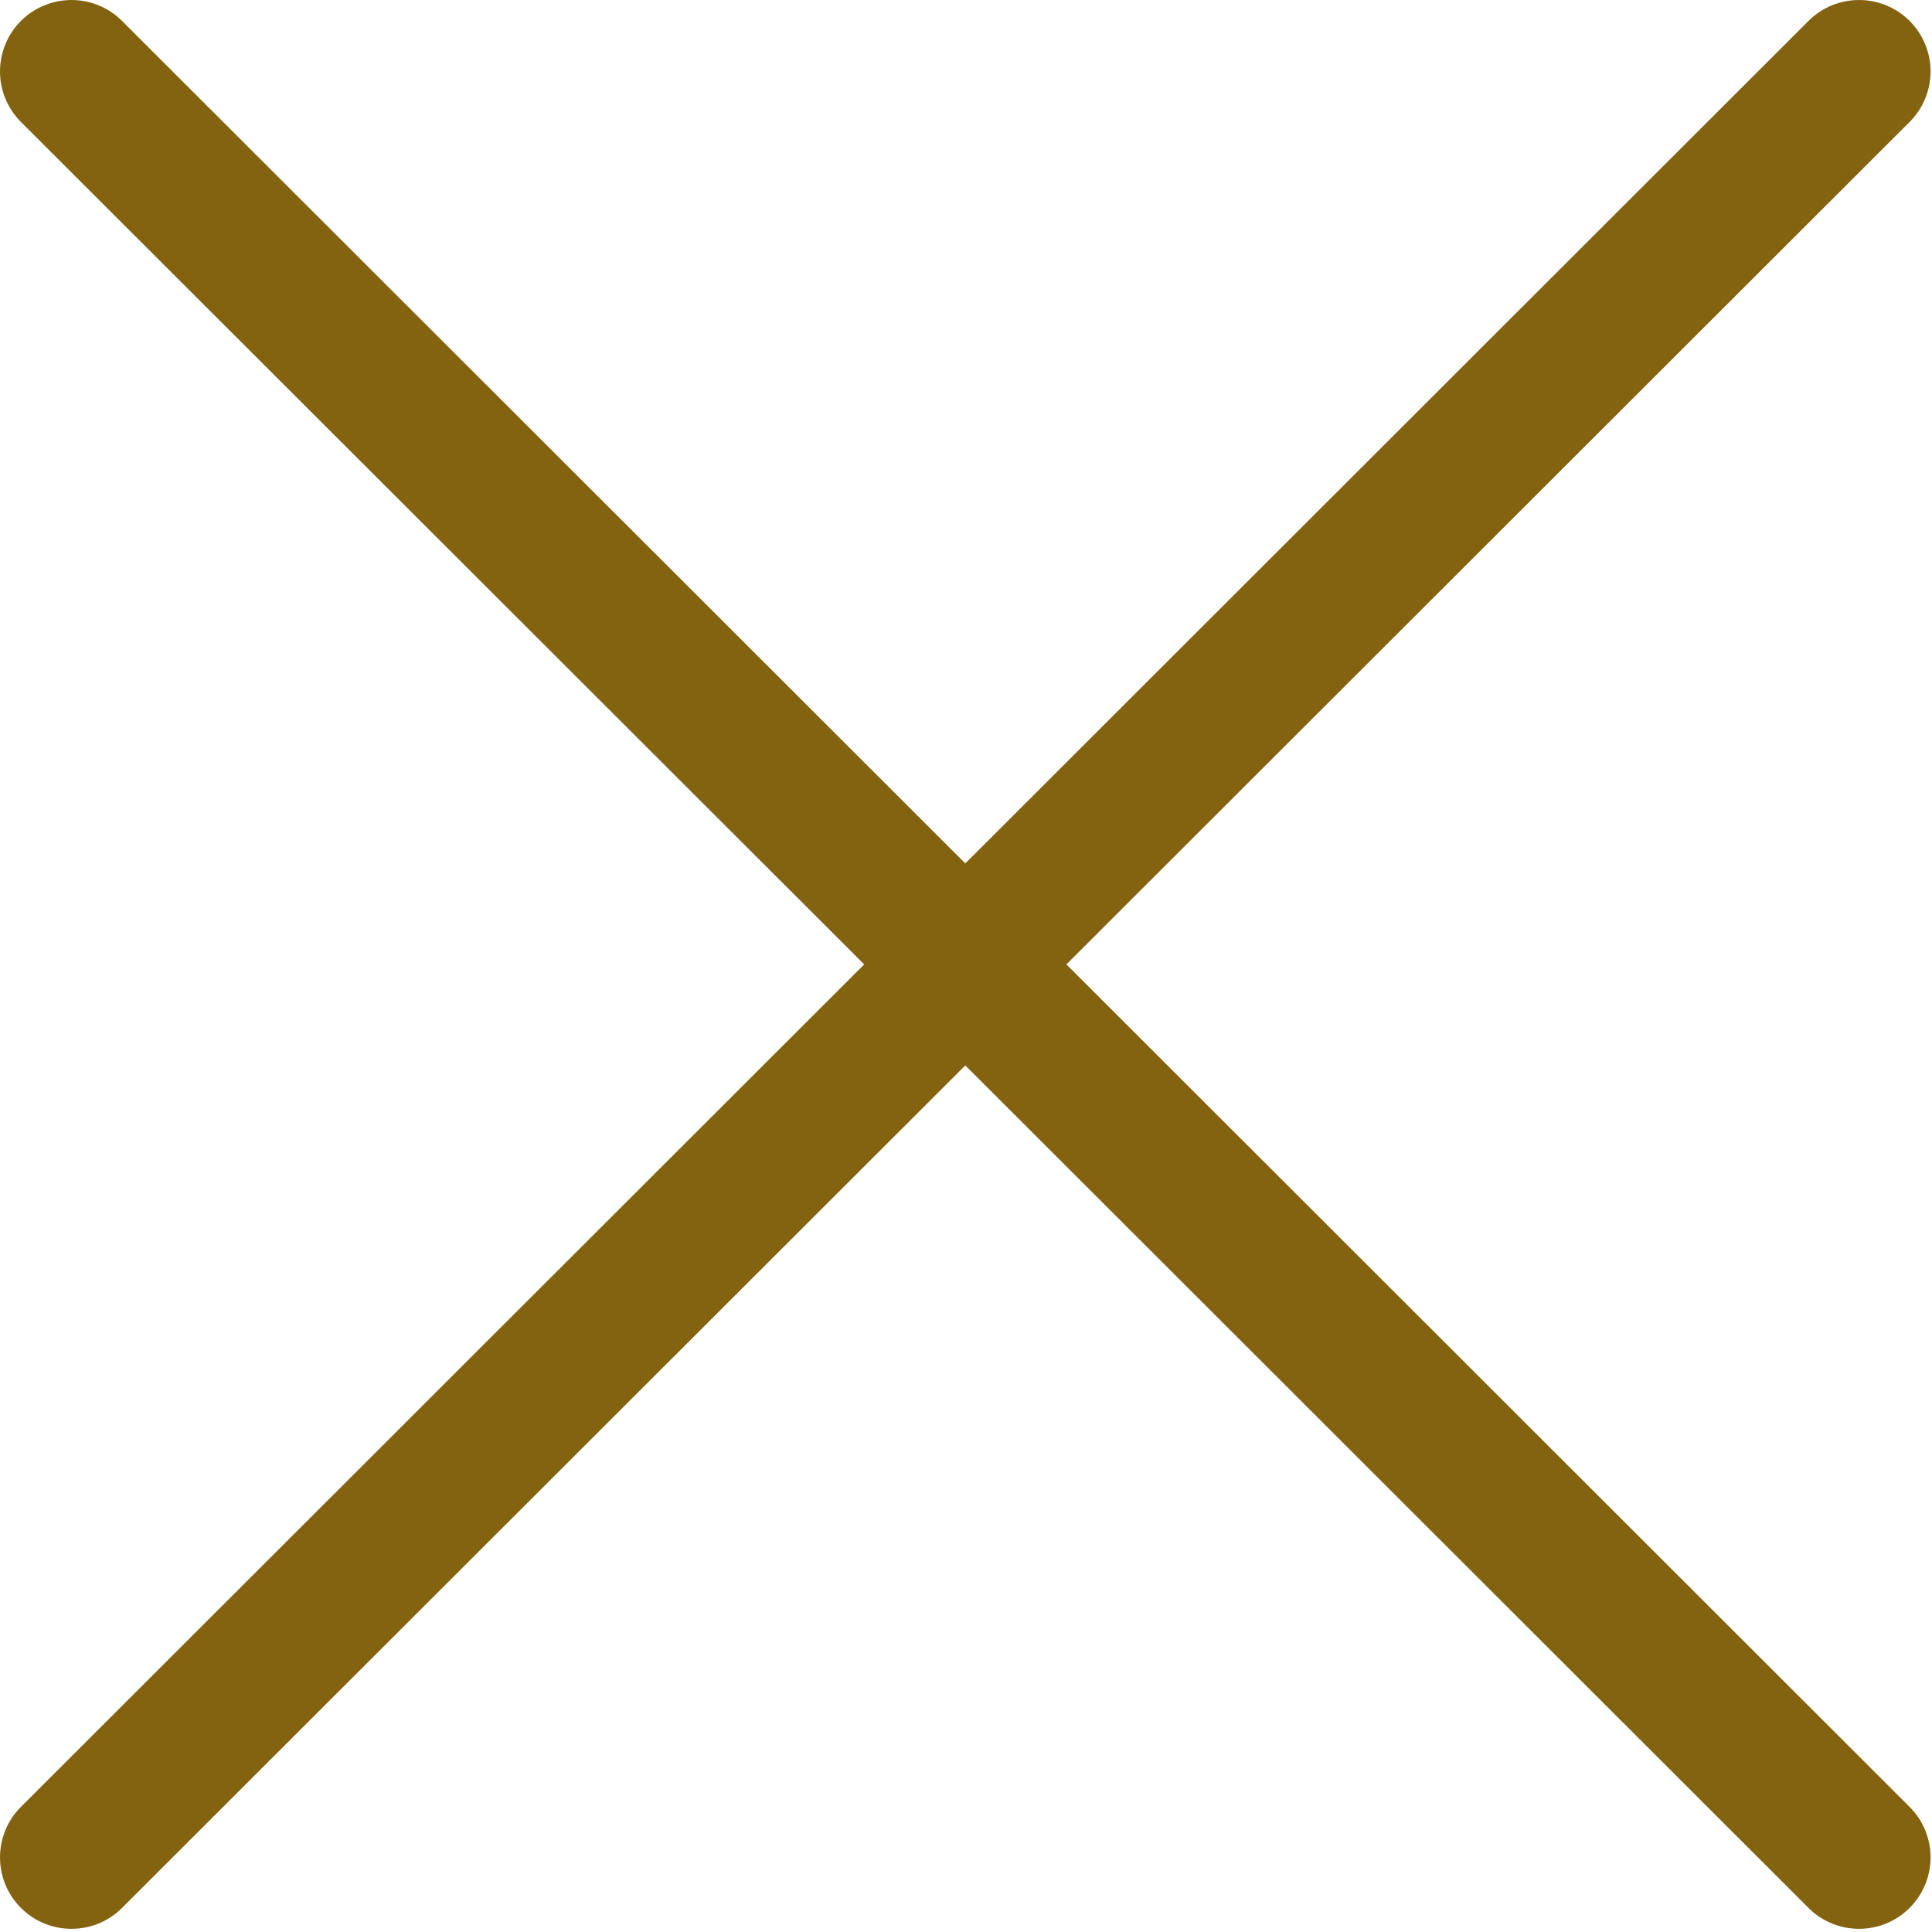 <svg width="30" height="30" viewBox="0 0 30 30" fill="none" xmlns="http://www.w3.org/2000/svg">
<path d="M1.895 29.626C1.462 30.059 0.759 30.059 0.325 29.626C-0.108 29.193 -0.108 28.49 0.325 28.057L13.419 14.975L0.325 1.894C-0.108 1.46 -0.108 0.758 0.325 0.325C0.759 -0.108 1.462 -0.108 1.895 0.325L14.989 13.407L28.082 0.325C28.516 -0.108 29.219 -0.108 29.652 0.325C30.086 0.758 30.086 1.46 29.652 1.894L16.559 14.975L29.652 28.057C30.086 28.49 30.086 29.193 29.652 29.626C29.219 30.059 28.516 30.059 28.082 29.626L14.989 16.544L1.895 29.626Z" fill="#836310"/>
</svg>
